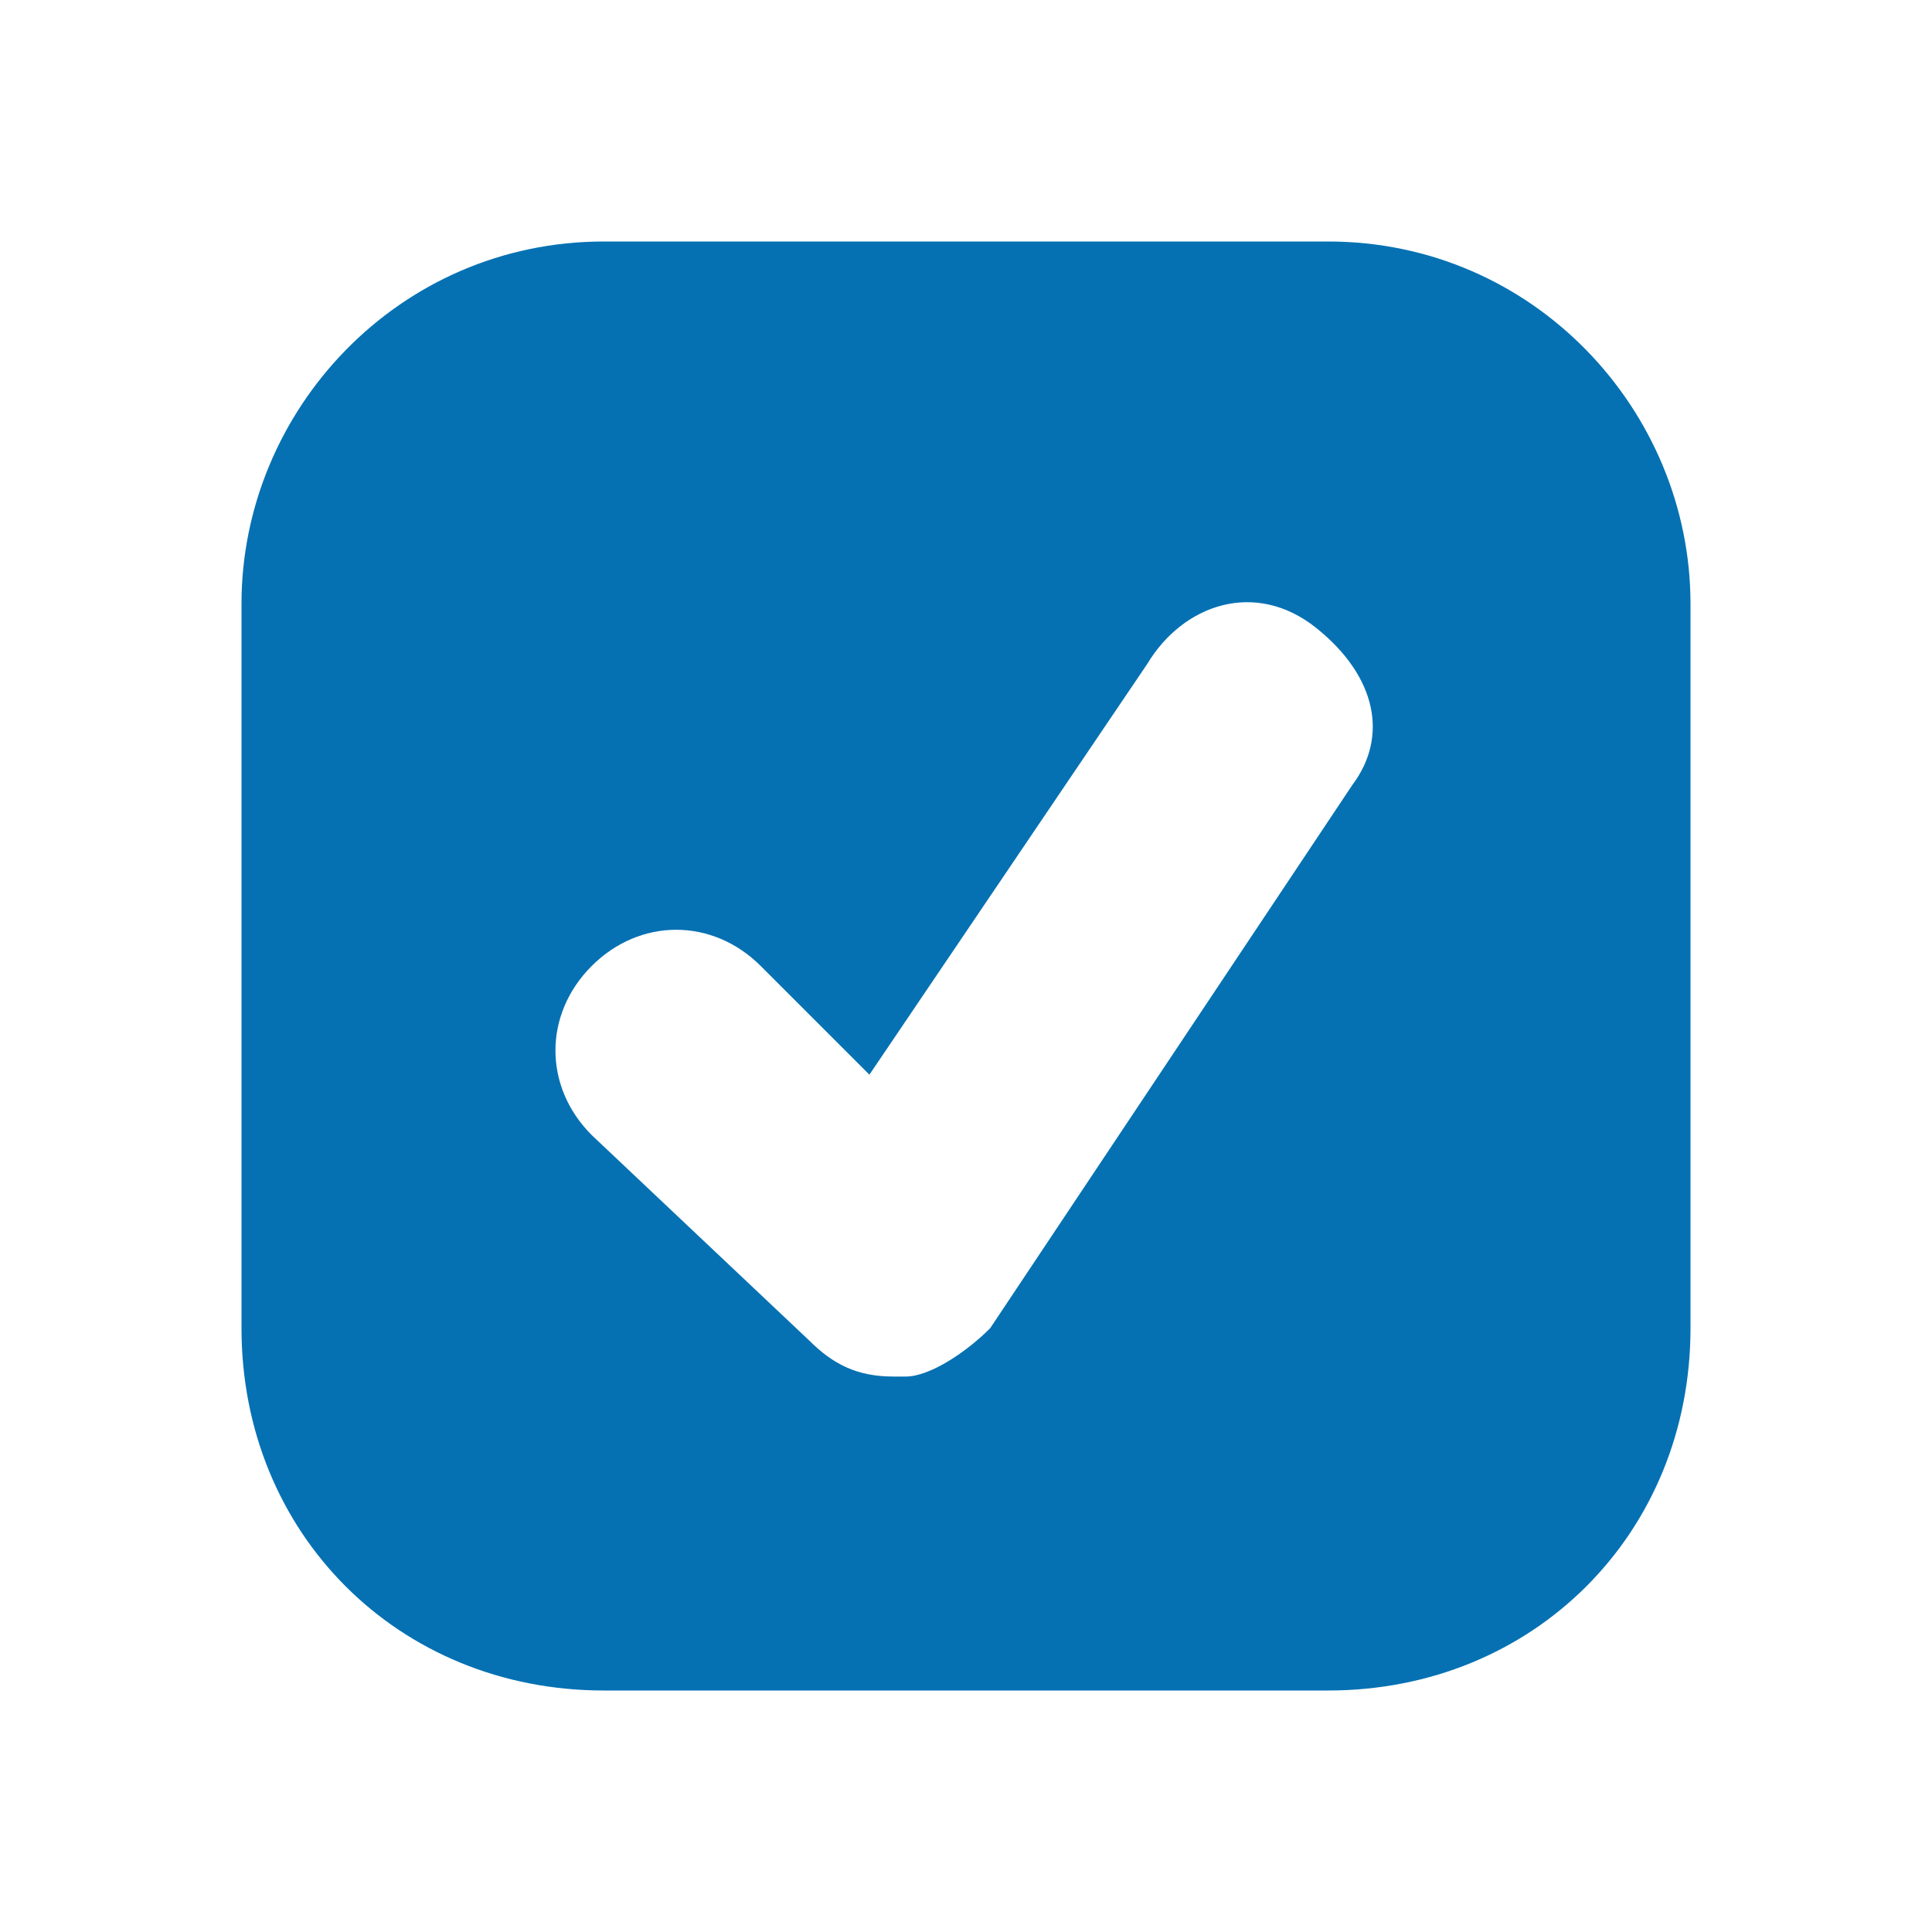 <svg width="16" height="16" viewBox="0 0 16 16" fill="none" xmlns="http://www.w3.org/2000/svg">
<path d="M11 2H5C3.3 2 2 3.4 2 5V11C2 12.7 3.3 14 5 14H11C12.7 14 14 12.7 14 11V5C14 3.4 12.7 2 11 2ZM11.2 6.5L8.2 11C8 11.2 7.7 11.4 7.5 11.4H7.4C7.1 11.4 6.9 11.3 6.7 11.1L4.9 9.4C4.5 9 4.5 8.4 4.9 8C5.3 7.6 5.9 7.6 6.3 8L7.2 8.9L9.5 5.5C9.8 5 10.4 4.8 10.9 5.2C11.4 5.6 11.5 6.1 11.2 6.5Z" fill="#0571B3"/>
</svg>
